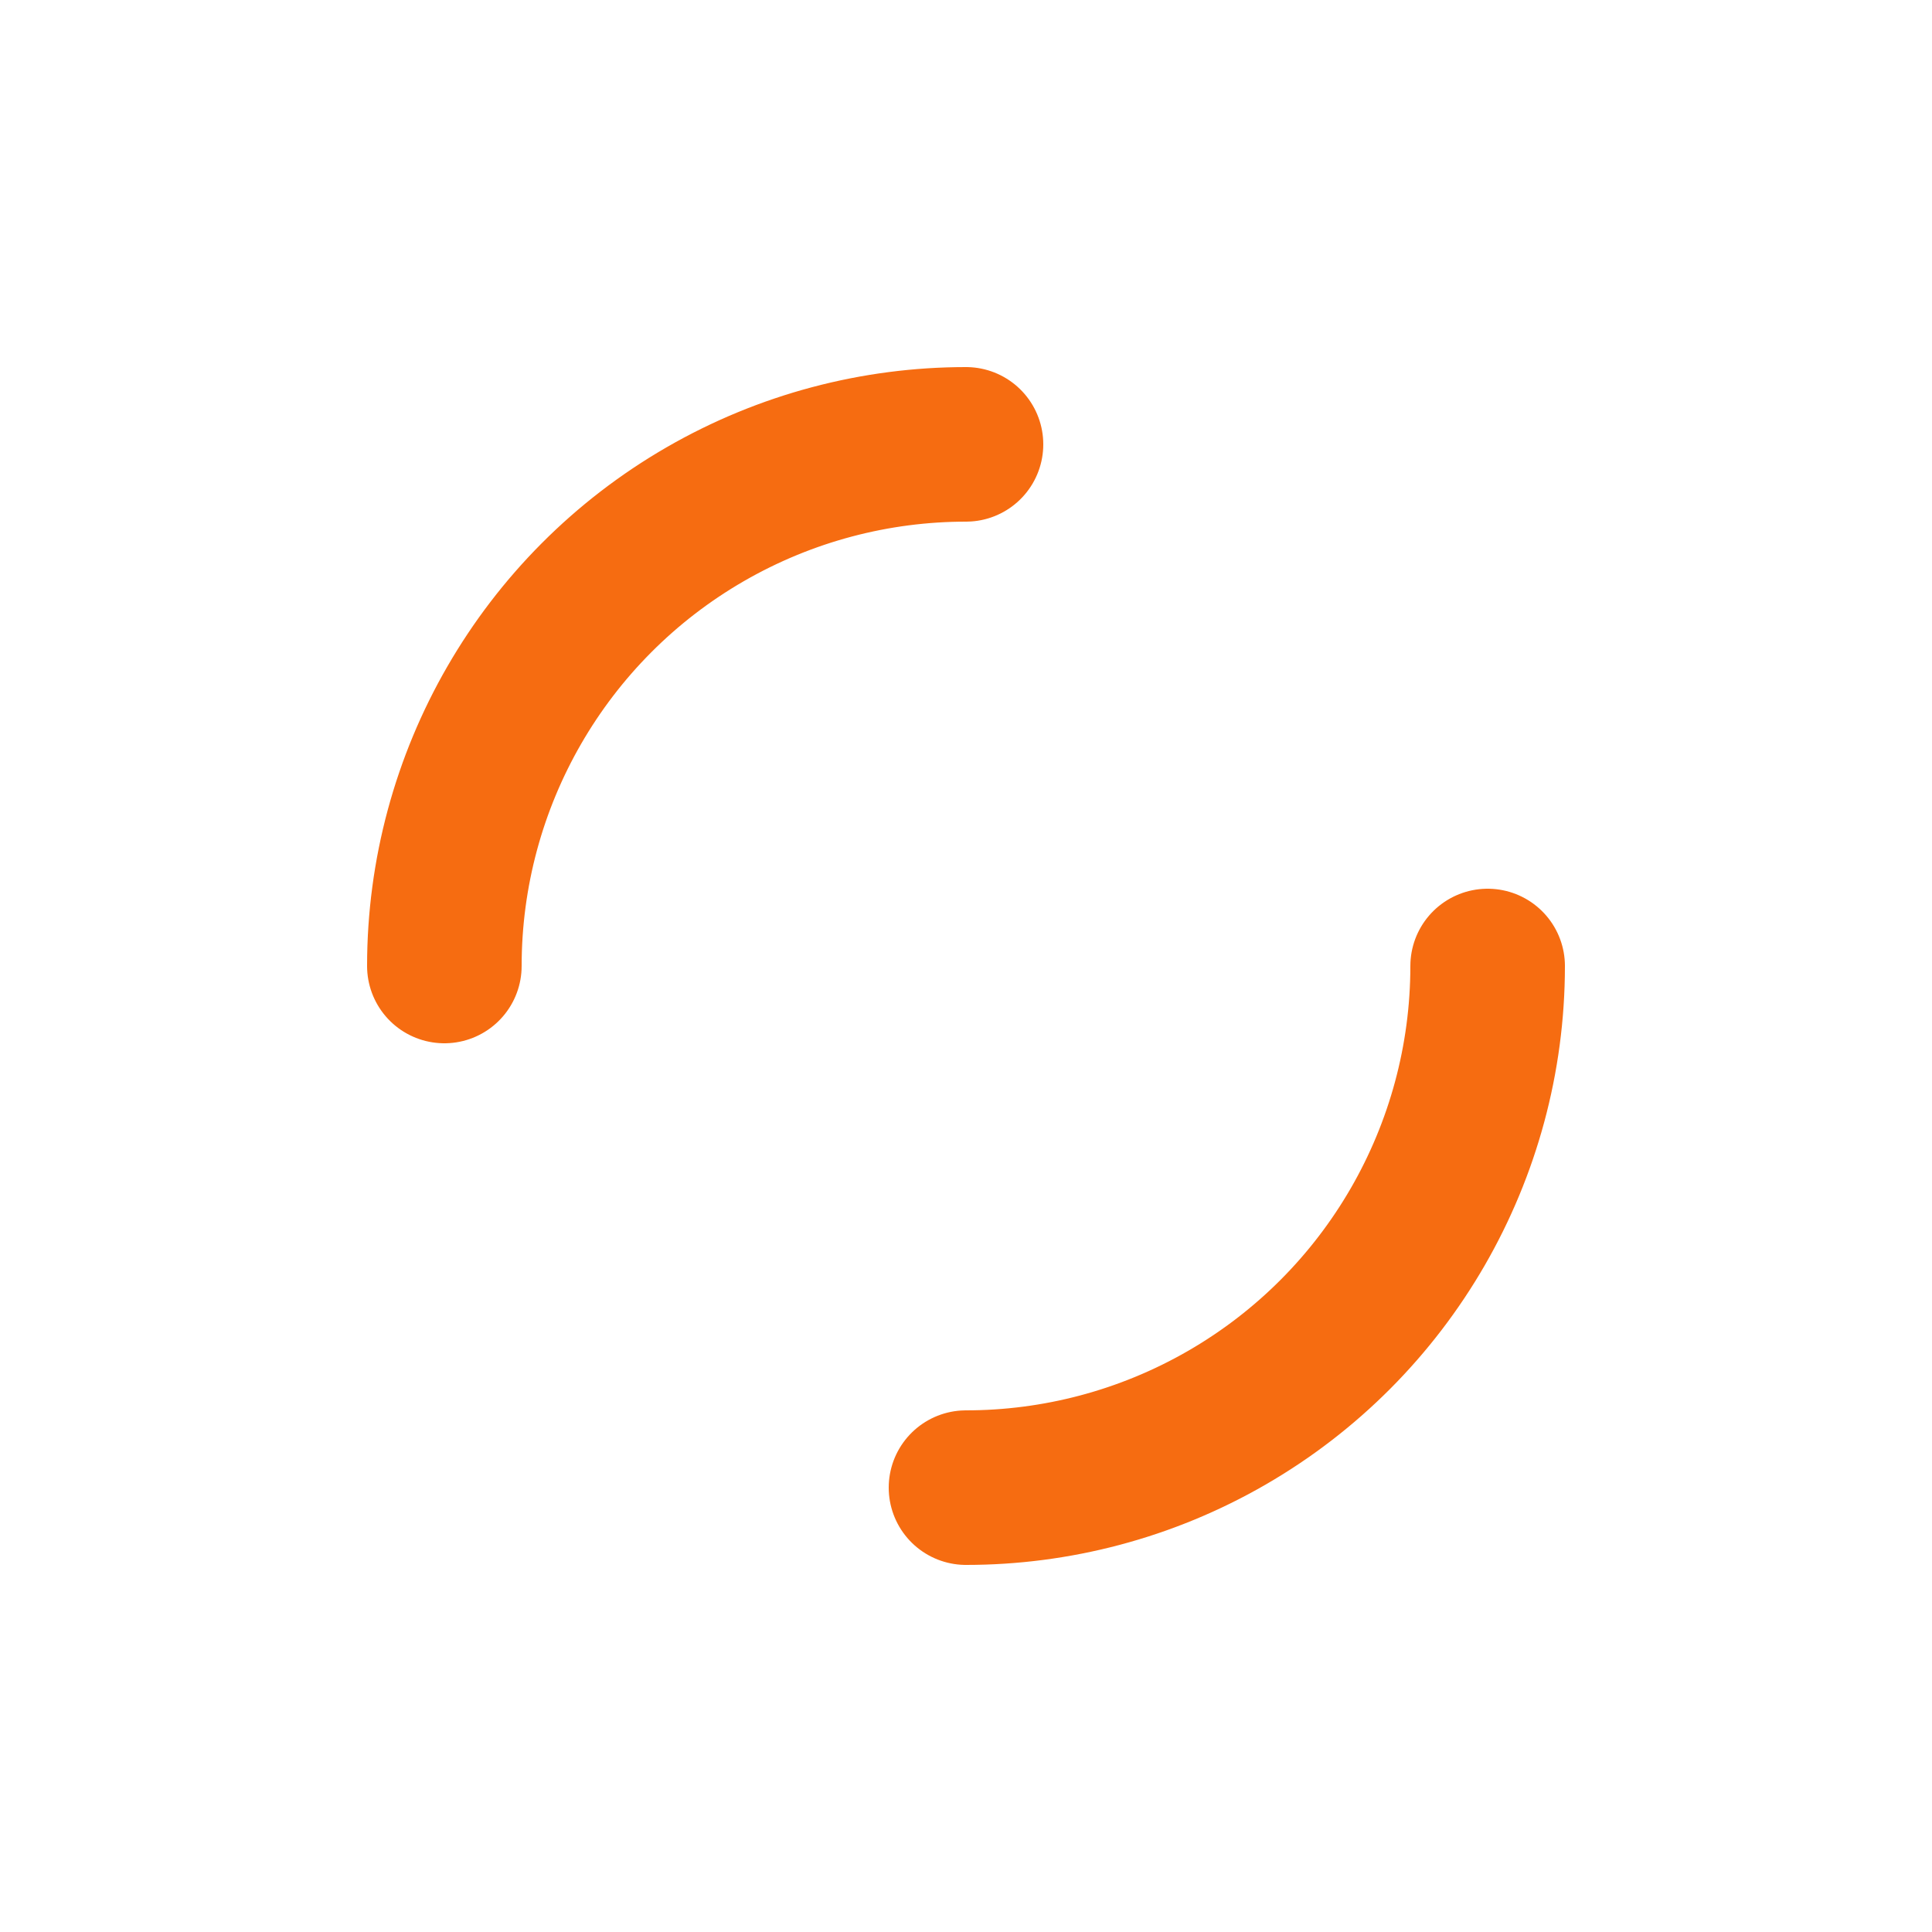<svg xmlns="http://www.w3.org/2000/svg" viewBox="0 0 100 100" preserveAspectRatio="xMidYMid" width="267" height="267" style="shape-rendering: auto; display: block; background: transparent;" xmlns:xlink="http://www.w3.org/1999/xlink"><g><circle stroke-linecap="round" fill="none" stroke-dasharray="42.412 42.412" stroke="#f66c11" stroke-width="8" r="27" cy="50" cx="50">
  <animateTransform values="0 50 50;360 50 50" keyTimes="0;1" dur="0.621s" repeatCount="indefinite" type="rotate" attributeName="transform"></animateTransform>
</circle><g></g></g><!-- [ldio] generated by https://loading.io --></svg>